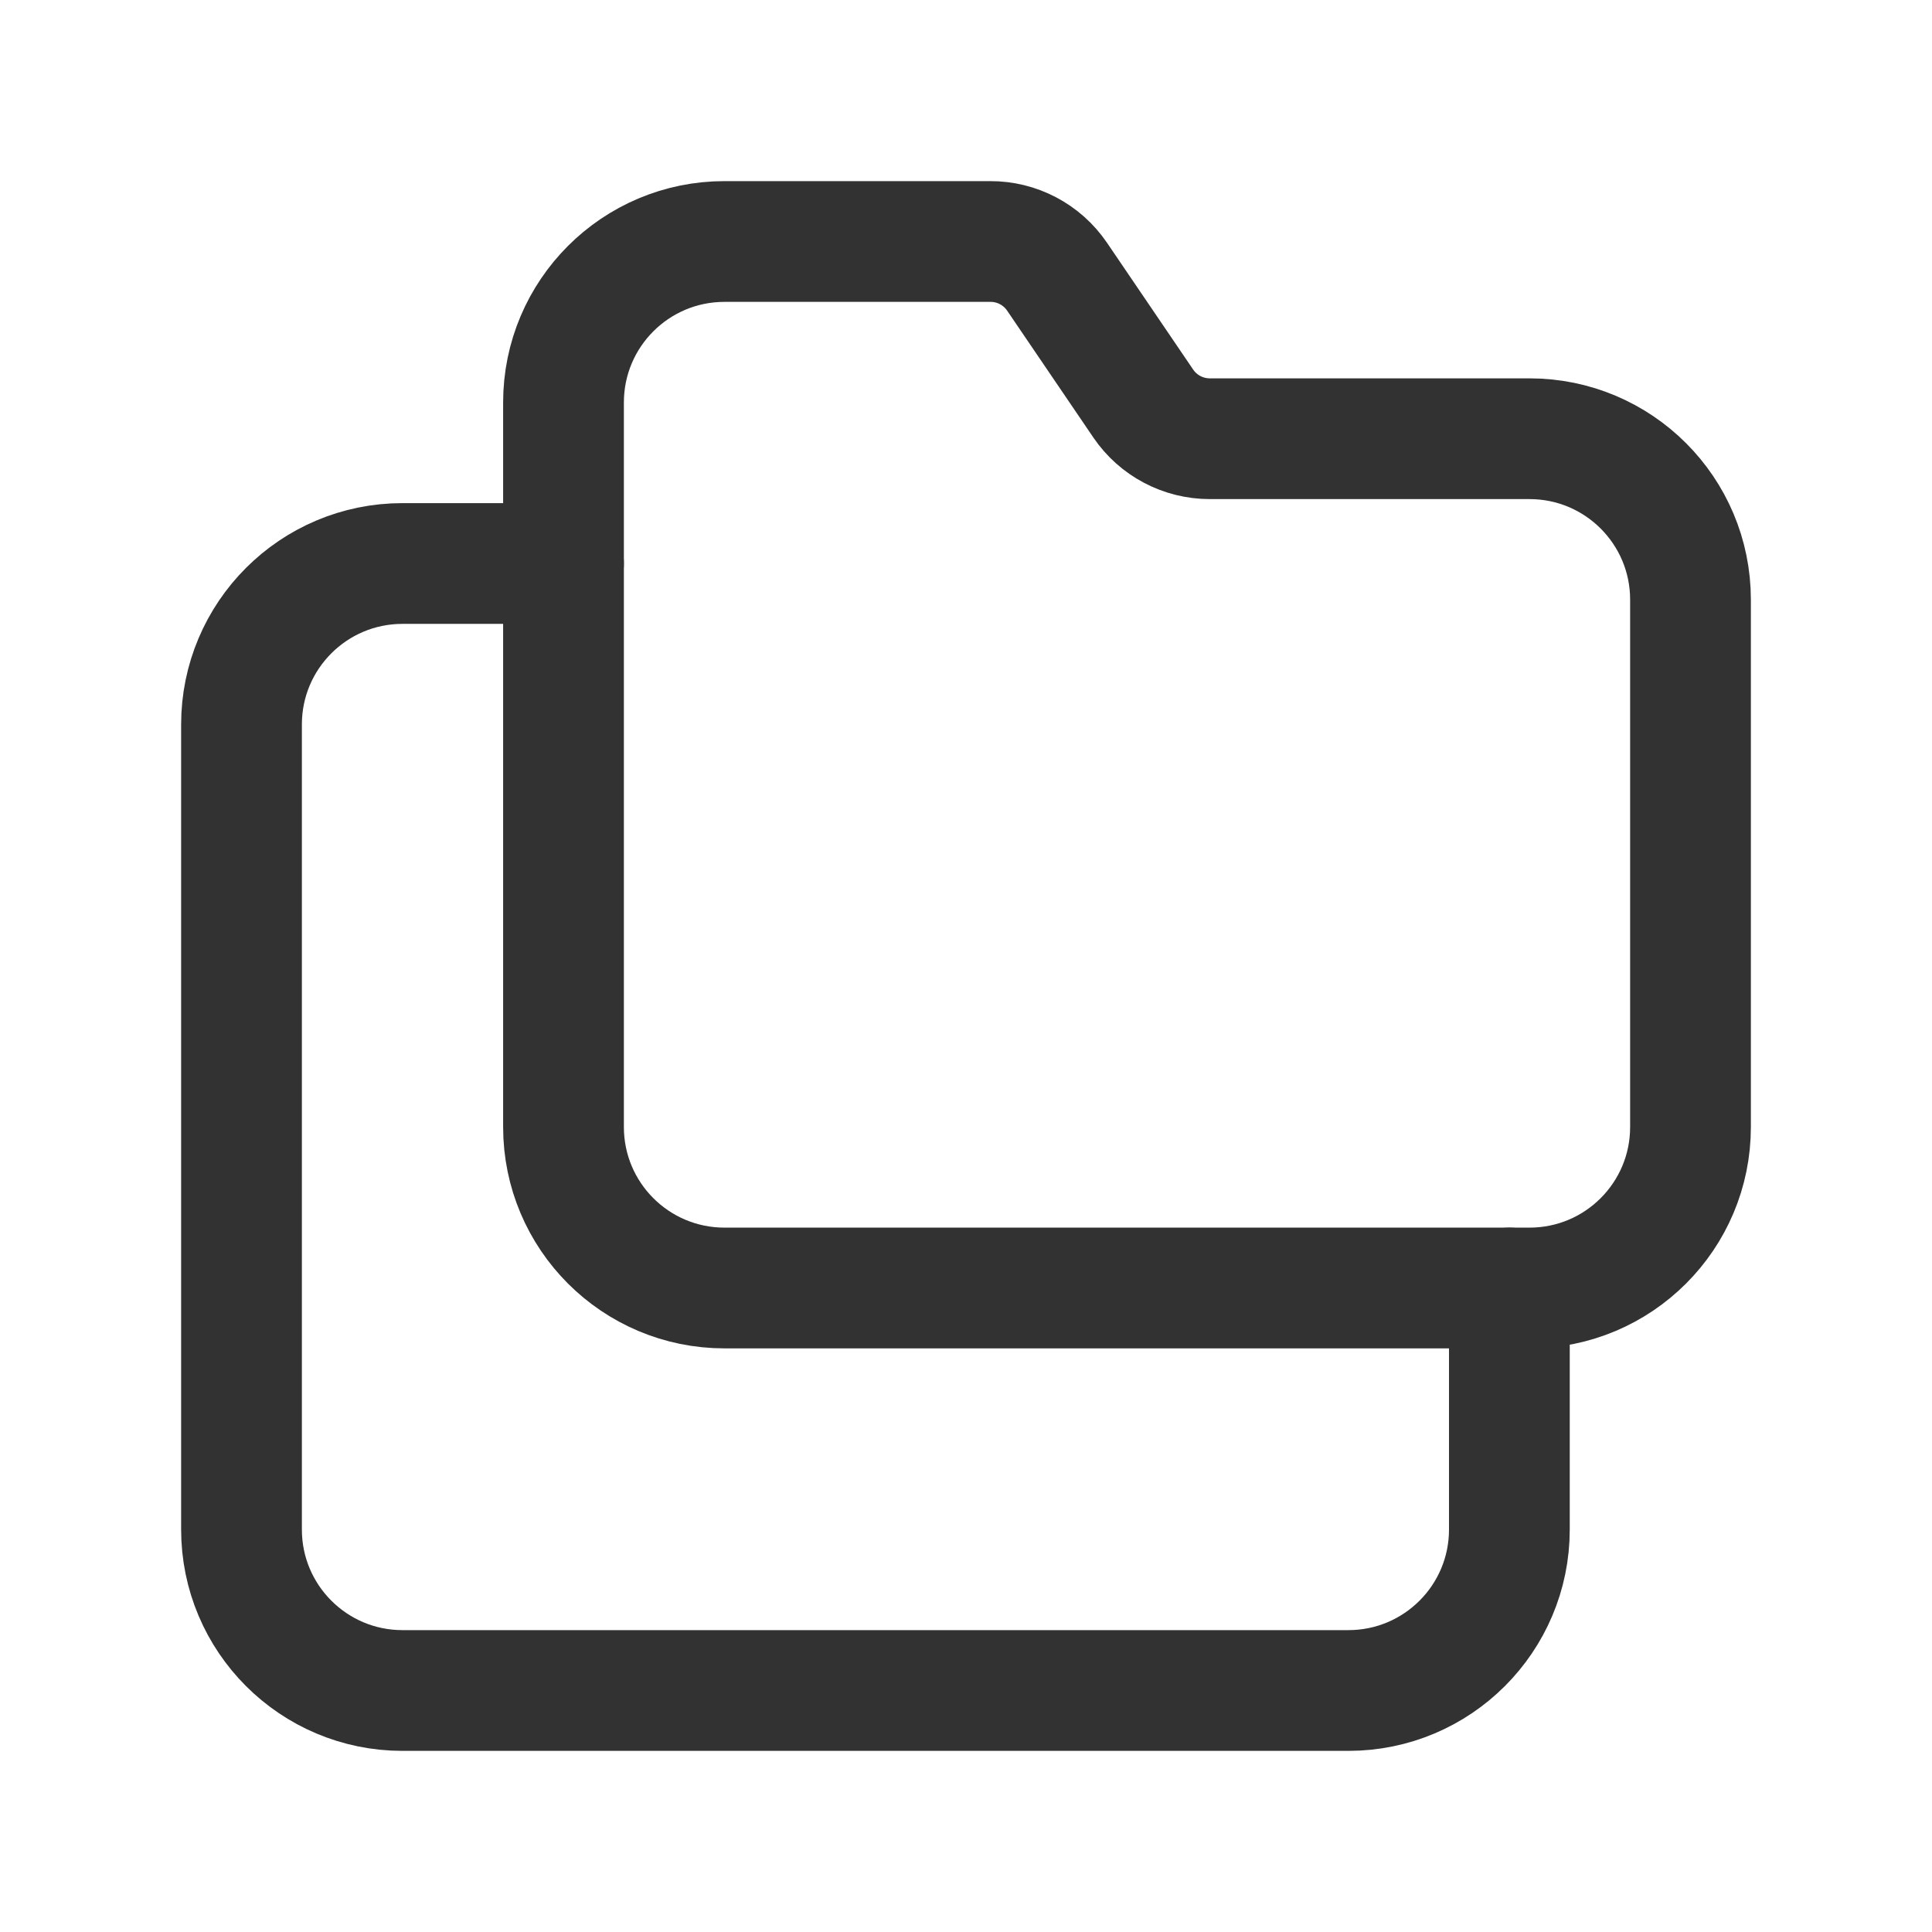 <?xml version="1.0" encoding="UTF-8"?><svg version="1.1" viewBox="0 0 24 24" xmlns="http://www.w3.org/2000/svg" xmlns:xlink="http://www.w3.org/1999/xlink"><g stroke-linecap="round" stroke-width="1.5" stroke="#323232" fill="none" stroke-linejoin="round"><path d="M19 5.45h-3.971l-4.95662e-08 2.69154e-11c-.331 0-.641-.163-.827-.437l-1.071-1.576 2.13755e-08 3.1379e-08c-.187-.275-.499-.439-.831-.437h-3.3l-8.74228e-08 1.77636e-15c-1.105 4.82823e-08-2 .895-2 2 0 0 0 5.36996e-10 0 5.36996e-10v9l2.30926e-14 3.01992e-07c1.66785e-07 1.105.895 2 2 2h10l-8.74228e-08-3.55271e-15c1.105 4.82823e-08 2-.895 2-2v-6.55h3.55271e-15c0-1.105-.895-2-2-2Z"></path><path d="M7 7h-2l-8.74228e-08 1.77636e-15c-1.105 4.82823e-08-2 .895-2 2 0 0 0 0 0 0v10l2.30926e-14 3.01992e-07c1.66785e-07 1.105.895 2 2 2h11.75l-8.74228e-08-3.55271e-15c1.105 4.82823e-08 2-.895 2-2v-3"></path></g><path fill="none" d="M0 0h24v24h-24Z"></path></svg>